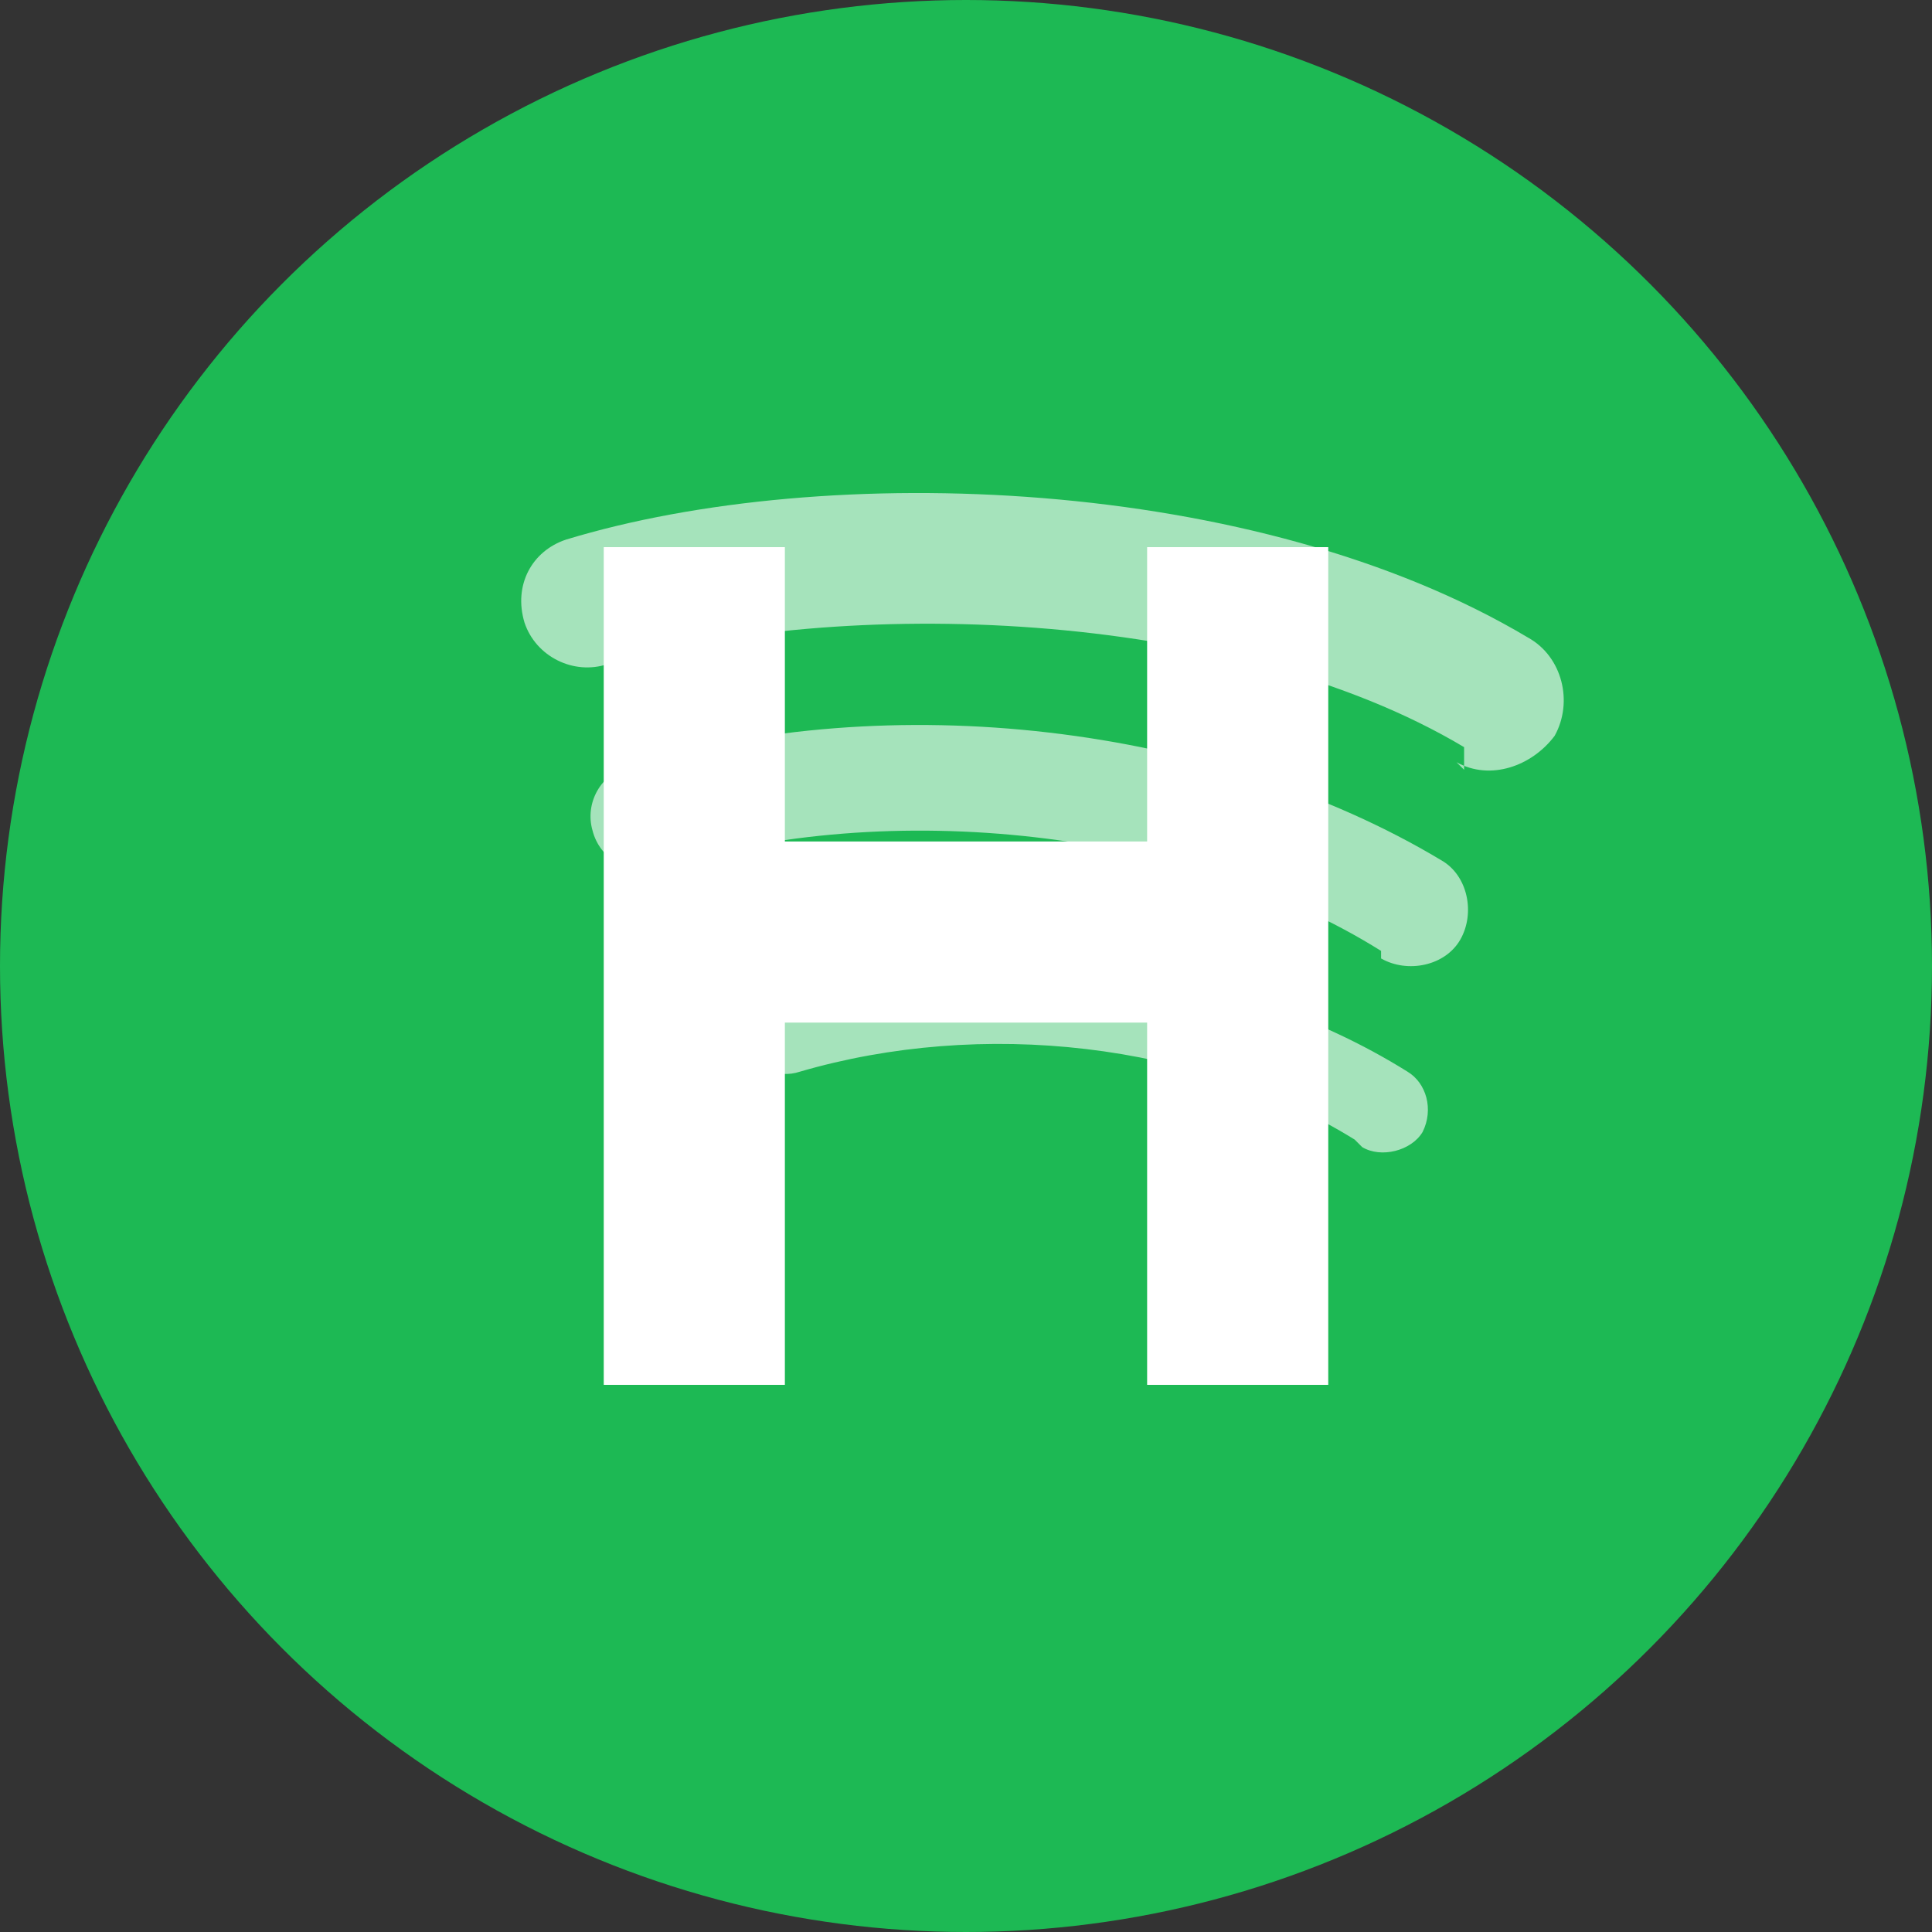<svg xmlns="http://www.w3.org/2000/svg" viewBox="0 0 512 512">
  <rect x="0" y="0" width="512" height="512" fill="#333333" stroke="none"/>
  <!-- Fondo circular verde de Spotify -->
  <circle cx="256" cy="256" r="256" fill="#1DB954"/>
  
  <!-- Letra H en blanco estilo Spotify -->
  <path d="M160 145v222h48V271h96v96h48V145h-48v78H208v-78z" fill="white"/>
  
  <!-- Ondas de sonido estilizadas -->
  <path d="M388 198c-62-37-165-40-227-22-9 3-19-2-22-11-3-10 2-19 11-22 69-21 183-17 255 26 9 5 12 17 7 26-6 8-17 12-26 7l2 2zM366 252c-51-32-130-41-191-22-8 2-16-2-18-10-2-7 2-15 10-17 69-21 155-11 215 25 7 4 9 14 5 21s-14 9-21 5zM359 302c-42-26-99-32-147-18-6 2-12-1-14-7-2-6 1-12 7-14 54-16 120-9 168 21 5 3 7 10 4 16-3 5-11 7-16 4l-2-2z" fill="white" opacity="0.6"/>
</svg>